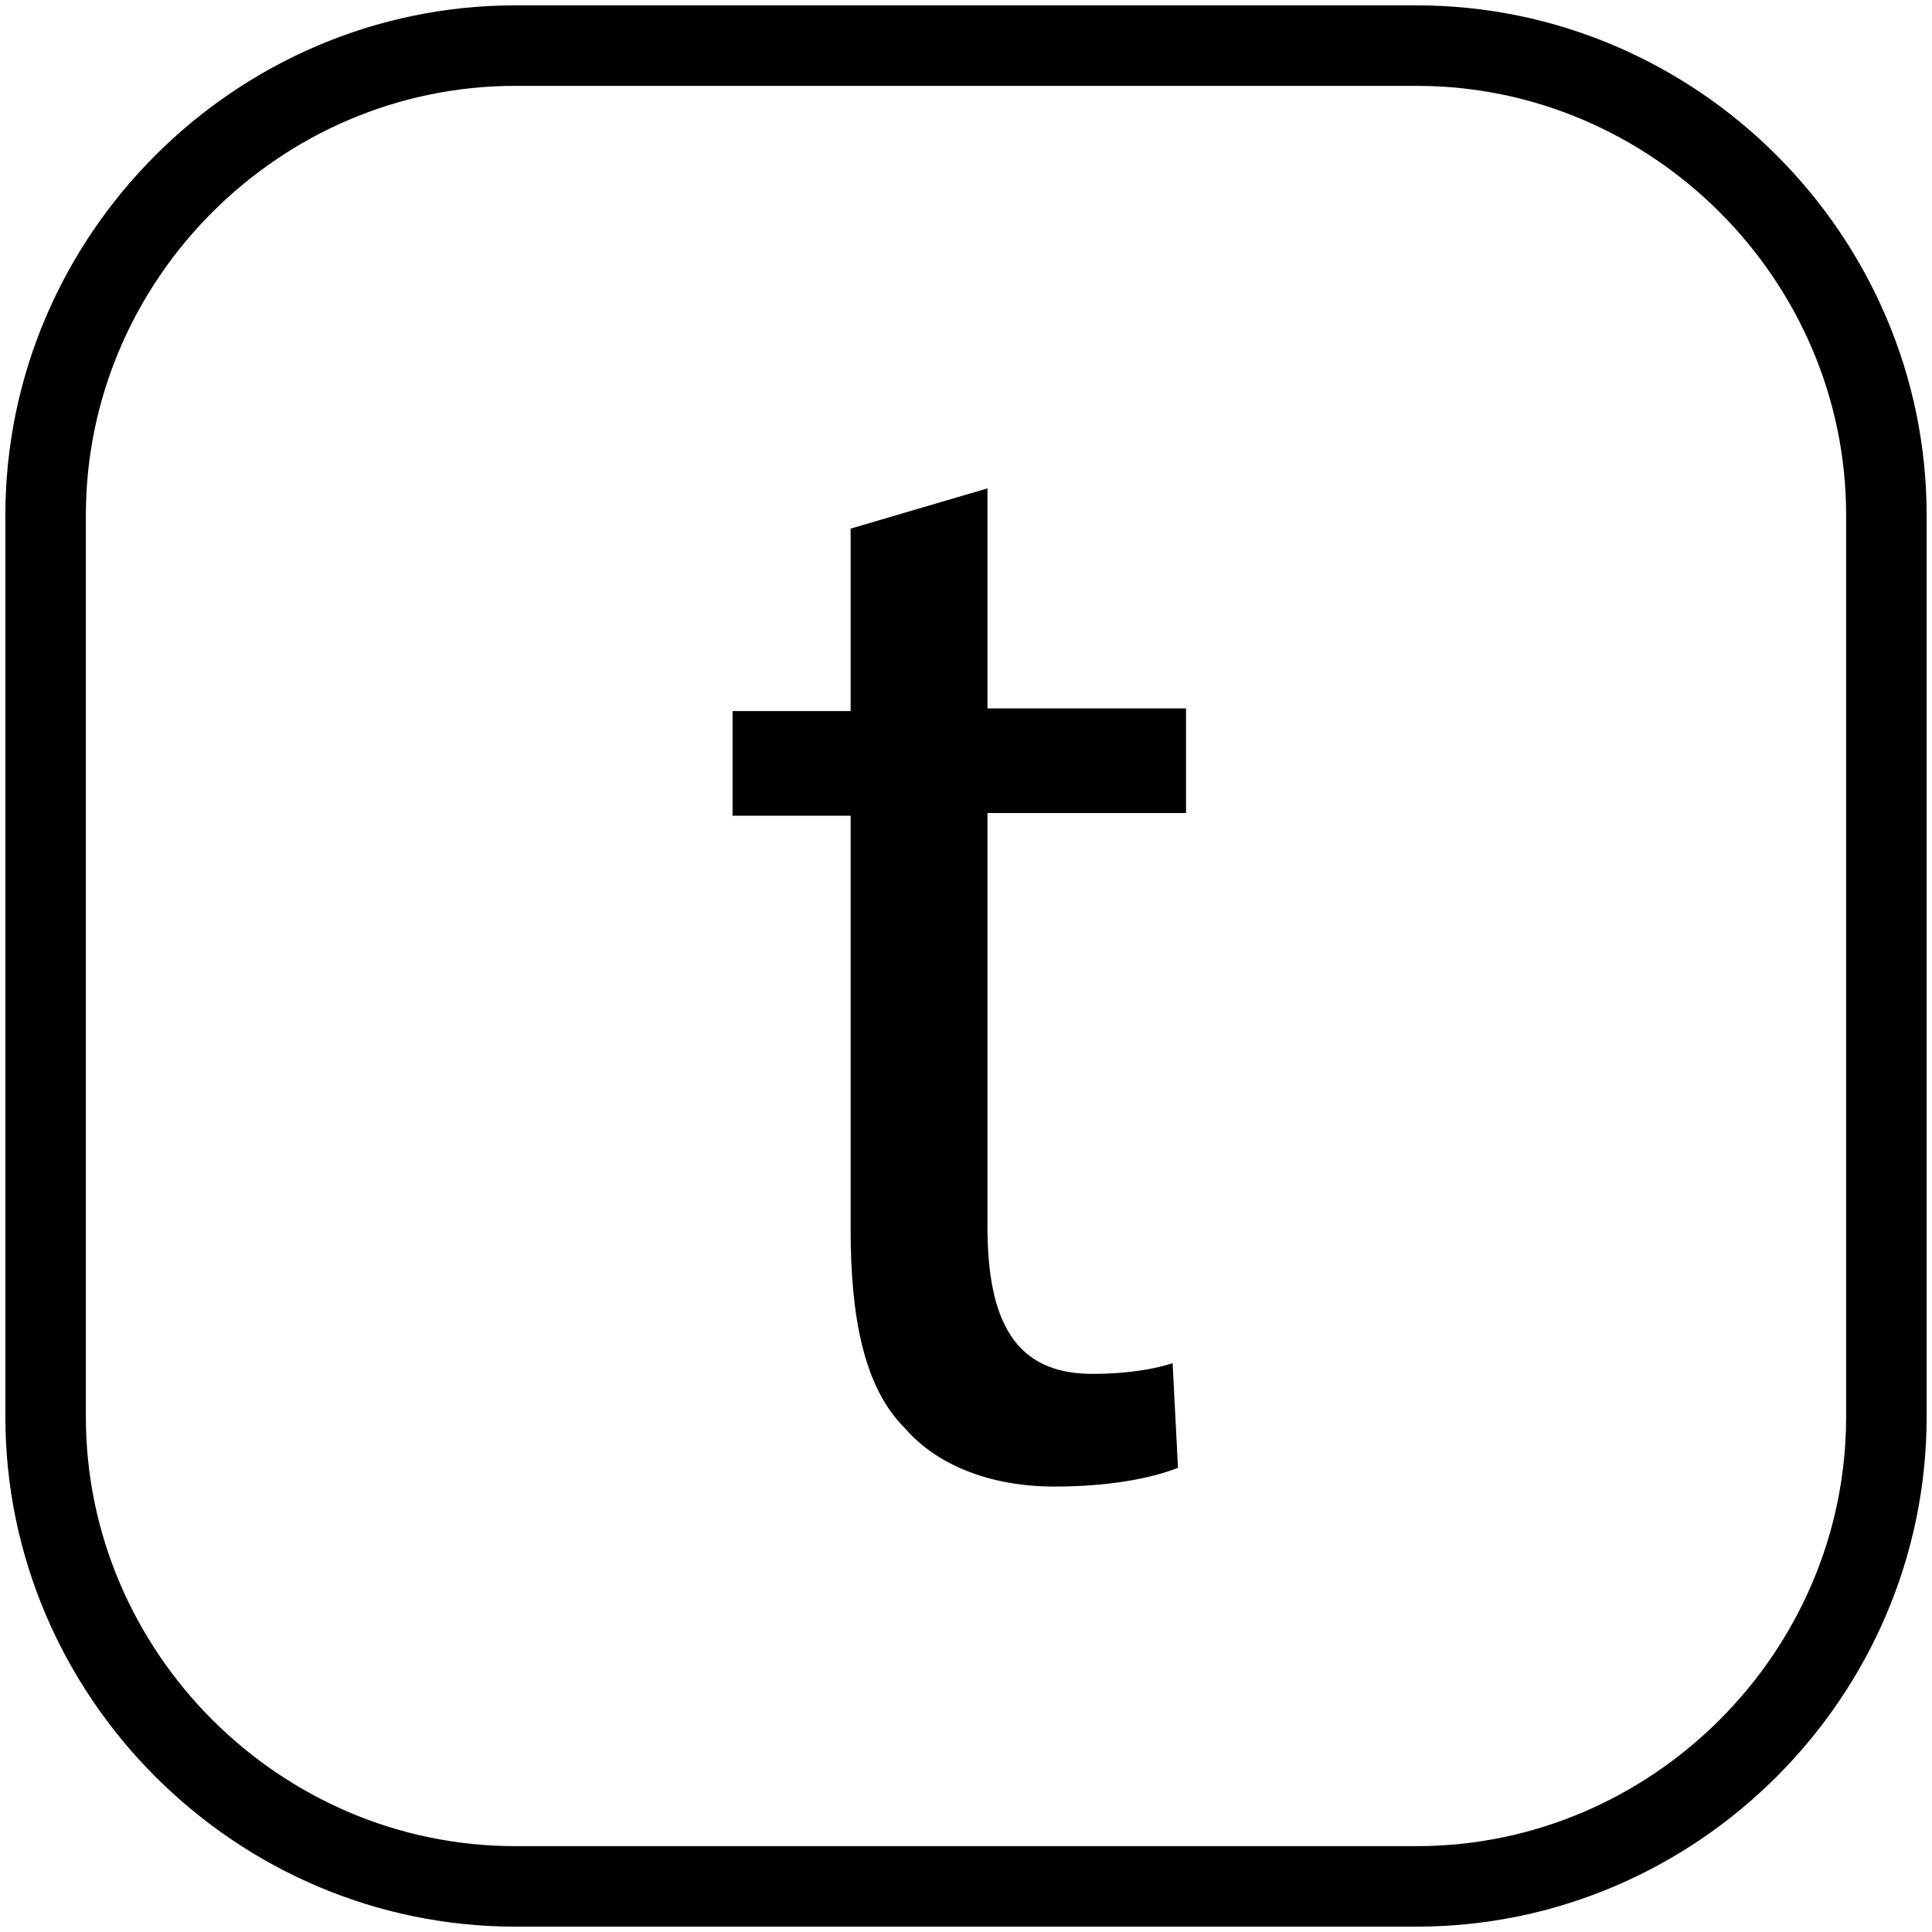 <?xml version="1.0" encoding="utf-8"?>
<!-- Generator: Adobe Illustrator 19.0.0, SVG Export Plug-In . SVG Version: 6.00 Build 0)  -->
<svg version="1.1" id="Layer_1" xmlns="http://www.w3.org/2000/svg" xmlns:xlink="http://www.w3.org/1999/xlink" x="0px" y="0px"
	 viewBox="0 0 72 72" style="enable-background:new 0 0 72 72;" xml:space="preserve">
<style type="text/css">
	.st0{fill:none;stroke:#000000;stroke-width:3;stroke-miterlimit:10;}
	.st1{fill:none;}
</style>
<path id="XMLID_1_" class="st0" d="M52.8,70.3H19.2c-9.6,0-17.5-7.9-17.5-17.5V19.2c0-9.6,7.9-17.5,17.5-17.5h33.6
	c9.6,0,17.5,7.9,17.5,17.5v33.6C70.3,62.4,62.4,70.3,52.8,70.3z"/>
<g id="XMLID_2_">
	<rect id="XMLID_8_" x="1.7" y="13.1" class="st1" width="68.6" height="54.3"/>
	<path id="XMLID_6_" d="M36.8,18.2v8.2h7.4v3.9h-7.4v15.4c0,3.5,1,5.5,3.9,5.5c1.4,0,2.4-0.2,3-0.4l0.2,3.9c-1,0.4-2.6,0.7-4.6,0.7
		c-2.4,0-4.4-0.8-5.6-2.2c-1.5-1.5-2-4.1-2-7.4V30.4h-4.4v-3.9h4.4v-6.8L36.8,18.2z"/>
</g>
<g id="XMLID_4_">
</g>
<g id="XMLID_3_">
</g>
<g id="XMLID_5_">
</g>
<g id="XMLID_9_">
</g>
<g id="XMLID_10_">
</g>
<g id="XMLID_11_">
</g>
<g id="XMLID_12_">
</g>
</svg>
